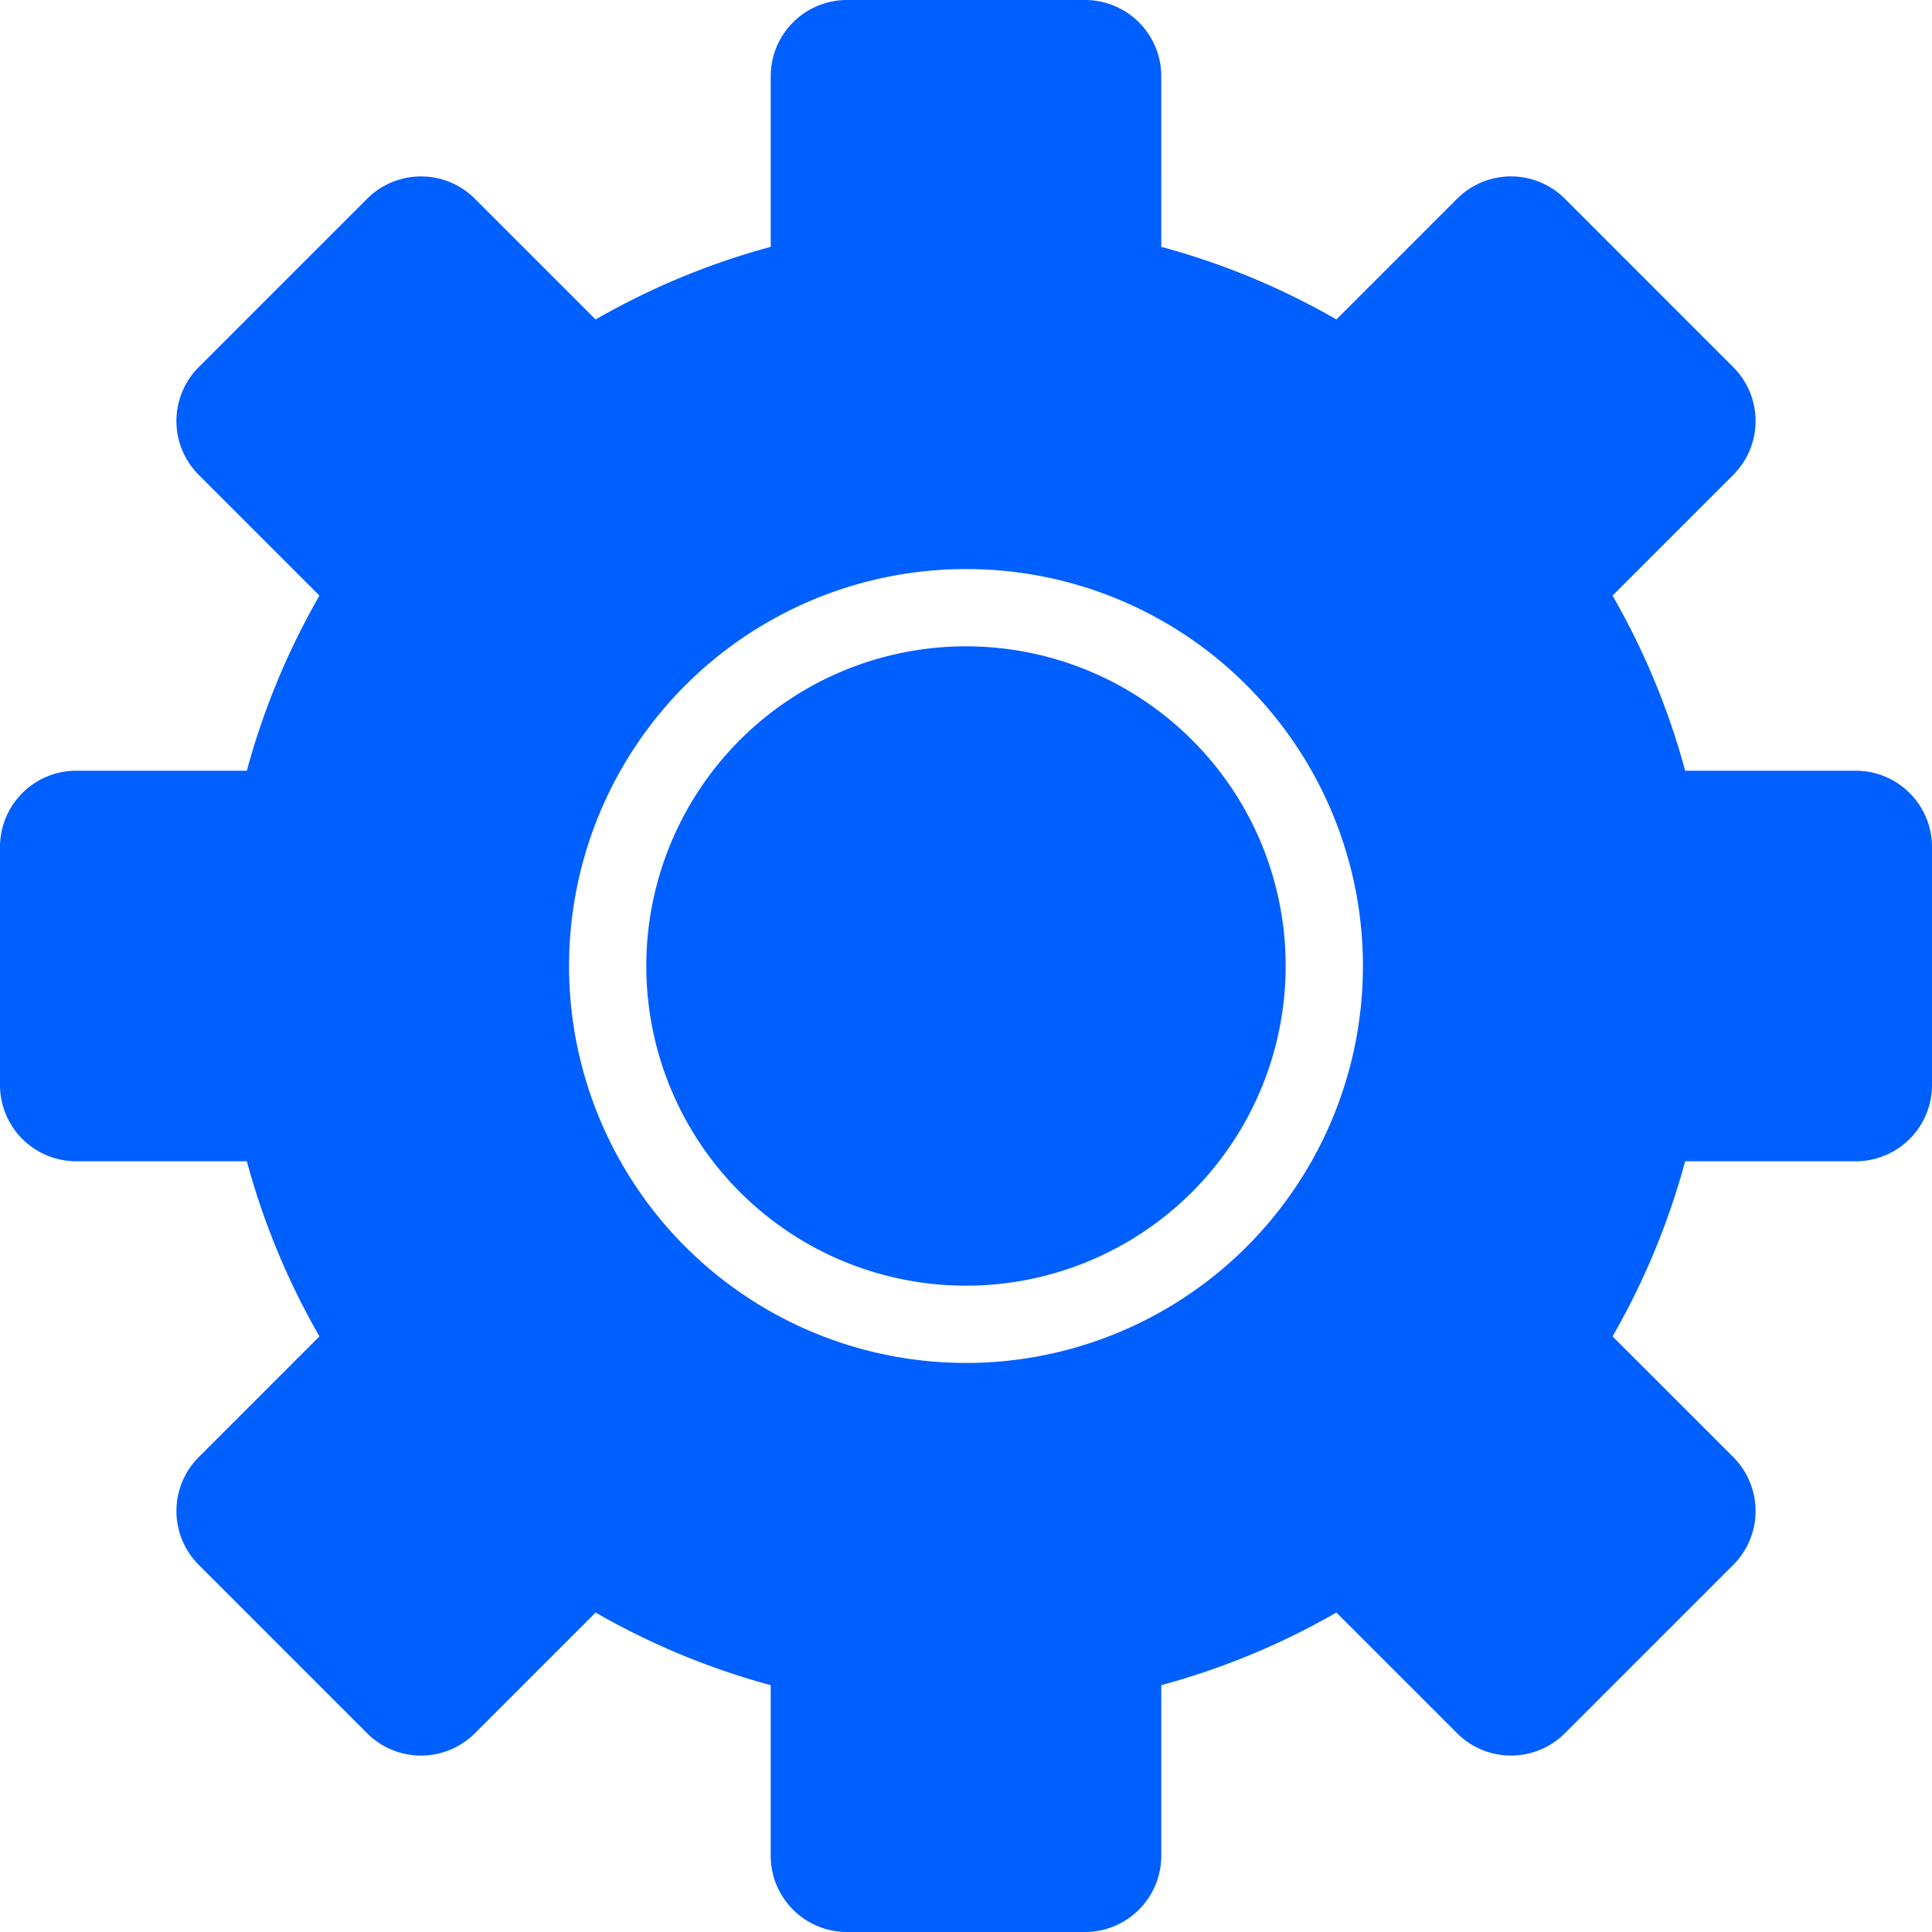 <svg id="Layer_1" height="300" viewBox="0 0 512 512" width="300" xmlns="http://www.w3.org/2000/svg" data-name="Layer 1" version="1.1" xmlns:xlink="http://www.w3.org/1999/xlink" xmlns:svgjs="http://svgjs.dev/svgjs"><g width="100%" height="100%" transform="matrix(1,0,0,1,0,0)"><path d="m307.75 65.416a195 195 0 0 1 46.41 19.24l32-32a20.2 20.2 0 0 1 28.541 0l44.639 44.644a20.2 20.2 0 0 1 0 28.541l-32 32a195.061 195.061 0 0 1 19.244 46.41h45.231a20.205 20.205 0 0 1 20.185 20.182v63.134a20.205 20.205 0 0 1 -20.182 20.183h-45.234a195.114 195.114 0 0 1 -19.24 46.41l32 32a20.2 20.2 0 0 1 0 28.541l-44.644 44.639a20.2 20.2 0 0 1 -28.541 0l-32-32a195.107 195.107 0 0 1 -46.41 19.244v45.231a20.205 20.205 0 0 1 -20.181 20.185h-63.135a20.205 20.205 0 0 1 -20.183-20.182v-45.235a195.01 195.01 0 0 1 -46.41-19.239l-32 32a20.2 20.2 0 0 1 -28.541 0l-44.639-44.644a20.2 20.2 0 0 1 0-28.541l32-32a195.107 195.107 0 0 1 -19.244-46.41h-45.234a20.205 20.205 0 0 1 -20.182-20.182v-63.134a20.205 20.205 0 0 1 20.182-20.183h45.235a195.11 195.11 0 0 1 19.24-46.409l-32-32a20.2 20.2 0 0 1 0-28.541l44.643-44.64a20.2 20.2 0 0 1 28.541 0l32 32a195.046 195.046 0 0 1 46.409-19.24v-45.238a20.205 20.205 0 0 1 20.183-20.182h63.135a20.205 20.205 0 0 1 20.182 20.182zm8.15 130.684a84.717 84.717 0 1 0 24.81 59.9 84.45 84.45 0 0 0 -24.81-59.9zm-59.9-45.291a105.192 105.192 0 1 0 74.381 30.81 104.862 104.862 0 0 0 -74.381-30.81z" fill-rule="evenodd" fill="#005fff" fill-opacity="1" data-original-color="#000000ff" stroke="none" stroke-opacity="1"/></g></svg>